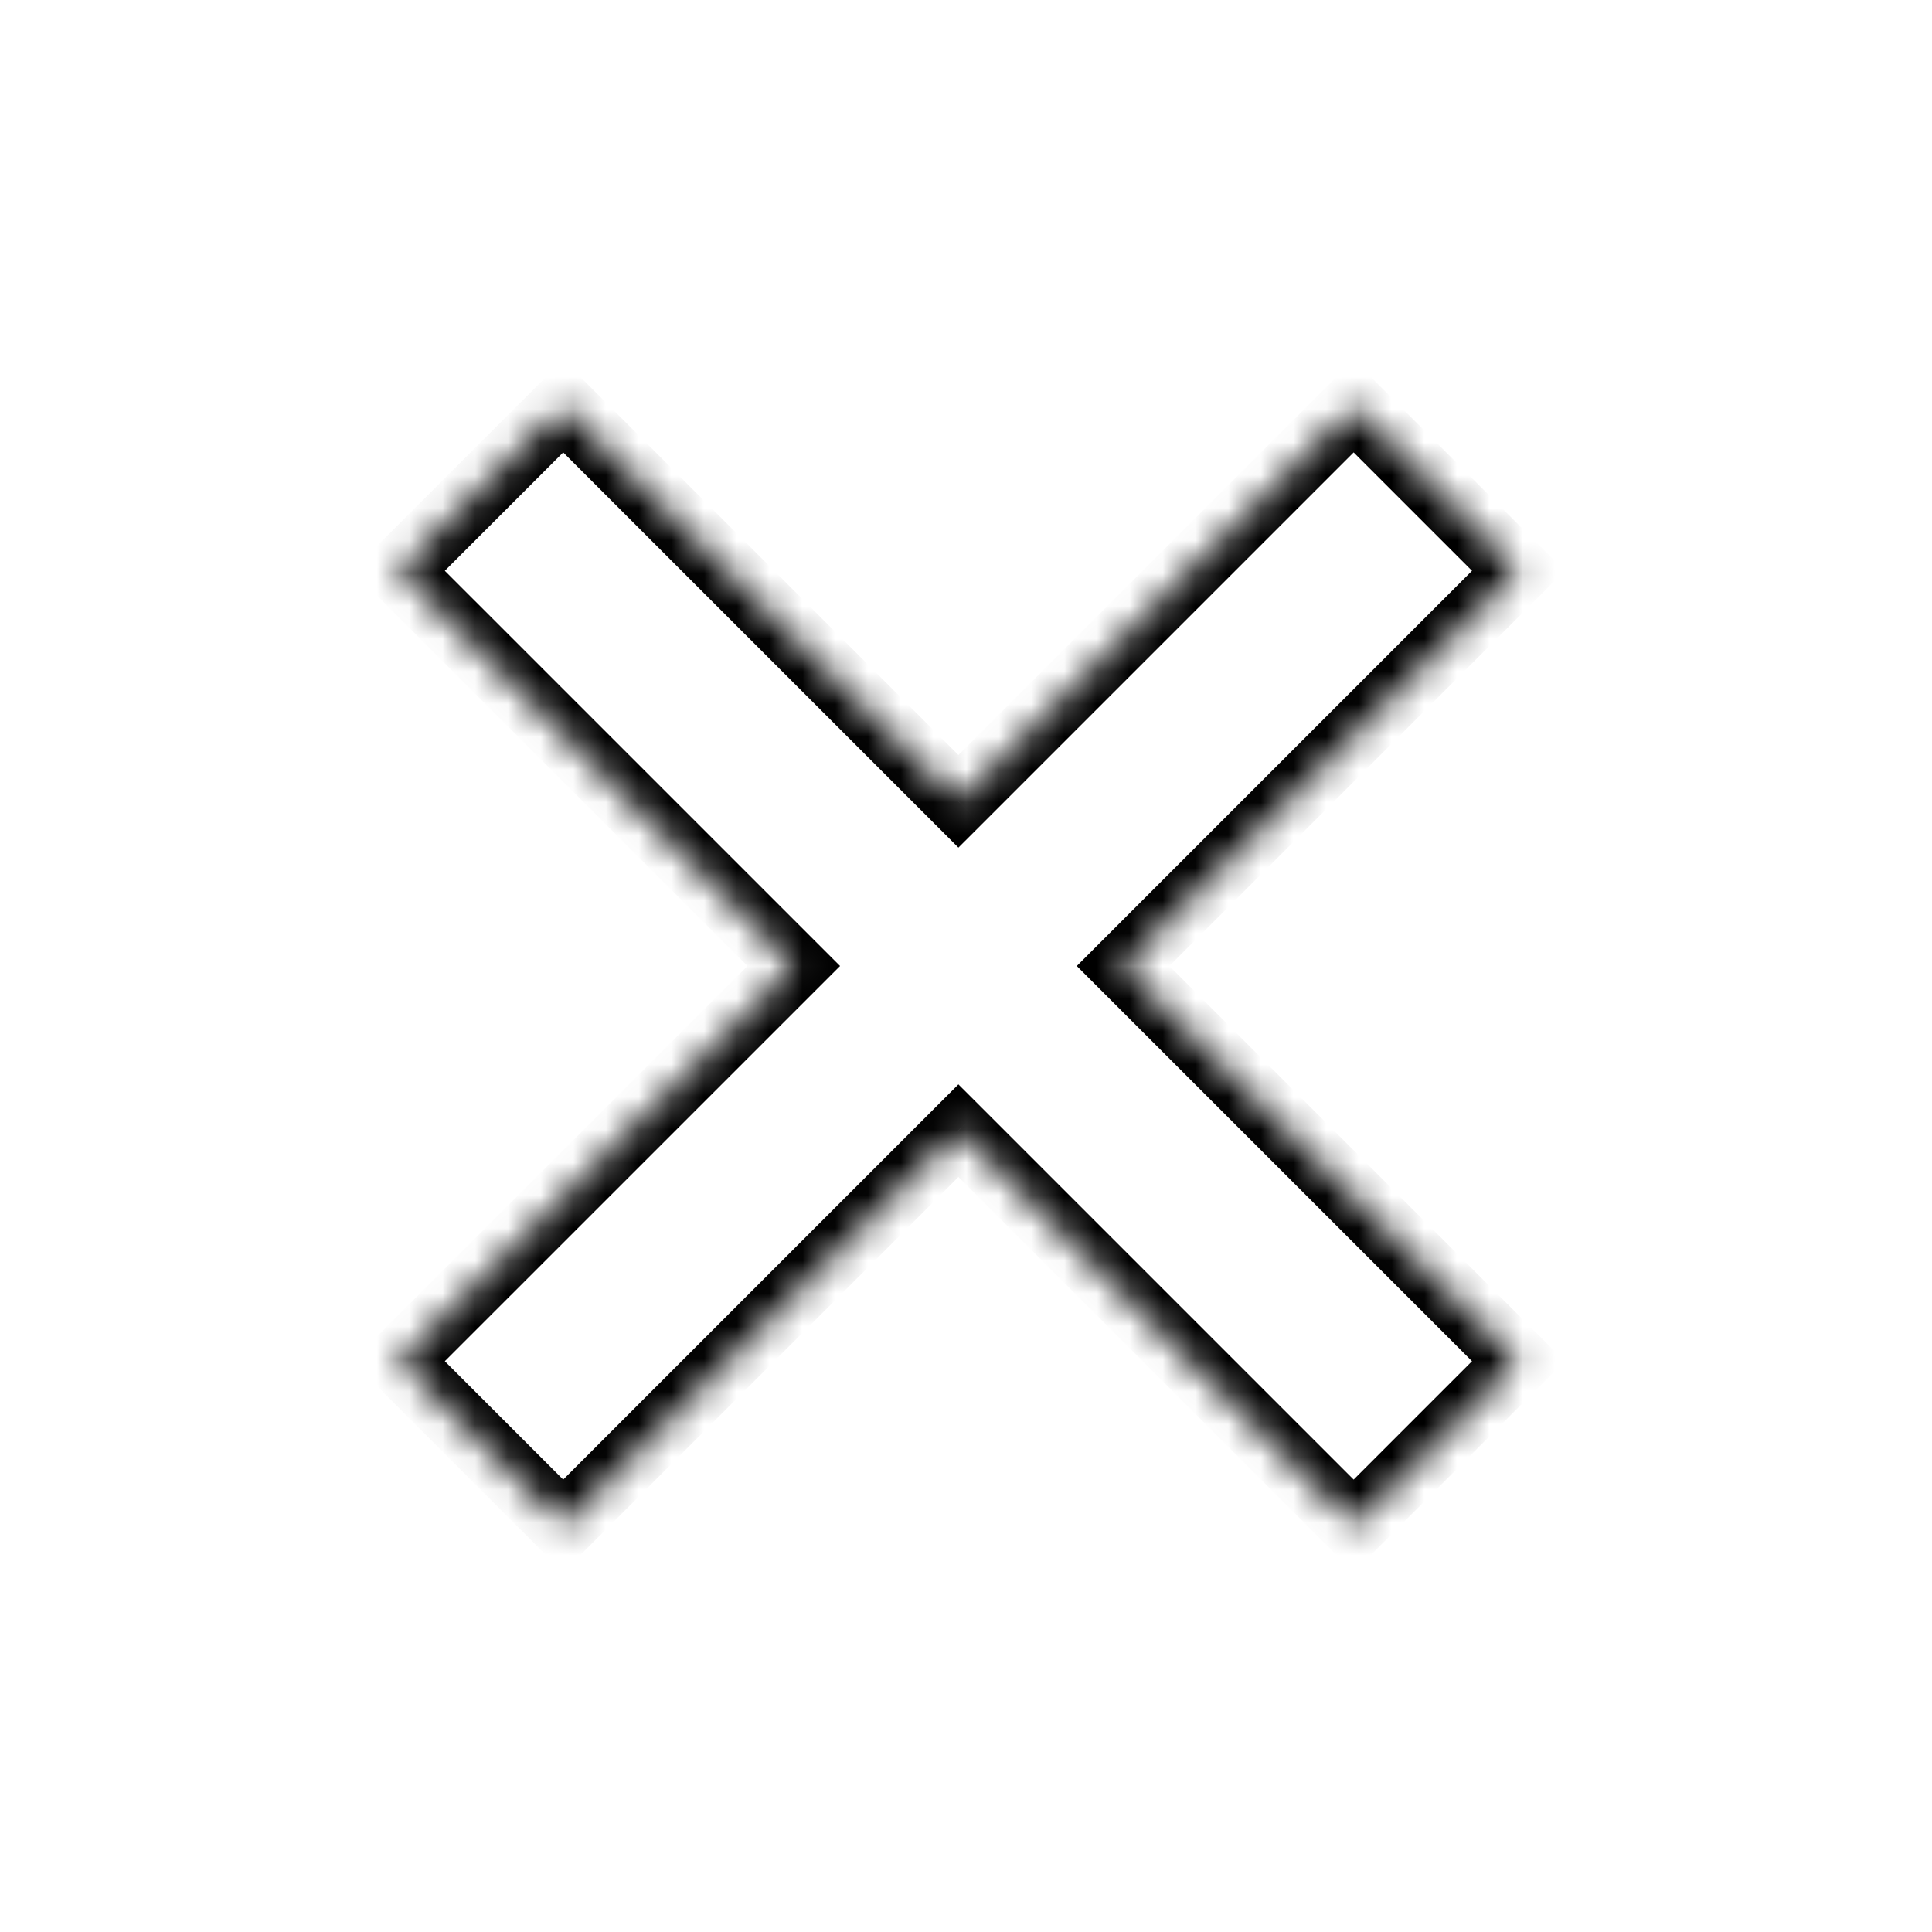 <svg width="59" height="59" viewBox="0 0 59 59" fill="none" xmlns="http://www.w3.org/2000/svg">
<mask id="path-1-inside-1" fill="white">
<path fill-rule="evenodd" clip-rule="evenodd" d="M46.367 17.431L41.338 12.402L29.268 24.471L17.199 12.402L12.17 17.431L24.239 29.5L12.17 41.569L17.199 46.598L29.268 34.529L41.338 46.598L46.367 41.569L34.297 29.5L46.367 17.431Z"/>
</mask>
<path d="M41.338 12.402L42.045 11.695L41.338 10.988L40.631 11.695L41.338 12.402ZM46.367 17.431L47.074 18.138L47.781 17.431L47.074 16.724L46.367 17.431ZM29.268 24.471L28.561 25.178L29.268 25.885L29.976 25.178L29.268 24.471ZM17.199 12.402L17.906 11.695L17.199 10.988L16.492 11.695L17.199 12.402ZM12.17 17.431L11.463 16.724L10.756 17.431L11.463 18.138L12.17 17.431ZM24.239 29.5L24.947 30.207L25.654 29.5L24.947 28.793L24.239 29.5ZM12.17 41.569L11.463 40.862L10.756 41.569L11.463 42.276L12.17 41.569ZM17.199 46.598L16.492 47.305L17.199 48.012L17.906 47.305L17.199 46.598ZM29.268 34.529L29.976 33.822L29.268 33.115L28.561 33.822L29.268 34.529ZM41.338 46.598L40.631 47.305L41.338 48.013L42.045 47.305L41.338 46.598ZM46.367 41.569L47.074 42.276L47.781 41.569L47.074 40.862L46.367 41.569ZM34.297 29.5L33.59 28.793L32.883 29.5L33.59 30.207L34.297 29.5ZM40.631 13.109L45.66 18.138L47.074 16.724L42.045 11.695L40.631 13.109ZM29.976 25.178L42.045 13.109L40.631 11.695L28.561 23.764L29.976 25.178ZM16.492 13.109L28.561 25.178L29.976 23.764L17.906 11.695L16.492 13.109ZM12.877 18.138L17.906 13.109L16.492 11.695L11.463 16.724L12.877 18.138ZM24.947 28.793L12.877 16.724L11.463 18.138L23.532 30.207L24.947 28.793ZM12.877 42.276L24.947 30.207L23.532 28.793L11.463 40.862L12.877 42.276ZM17.906 45.891L12.877 40.862L11.463 42.276L16.492 47.305L17.906 45.891ZM28.561 33.822L16.492 45.891L17.906 47.305L29.976 35.236L28.561 33.822ZM42.045 45.891L29.976 33.822L28.561 35.236L40.631 47.305L42.045 45.891ZM45.66 40.862L40.631 45.891L42.045 47.305L47.074 42.276L45.66 40.862ZM33.59 30.207L45.66 42.276L47.074 40.862L35.004 28.793L33.59 30.207ZM45.66 16.724L33.59 28.793L35.004 30.207L47.074 18.138L45.66 16.724Z" fill="black" mask="url(#path-1-inside-1)"/>
</svg>
